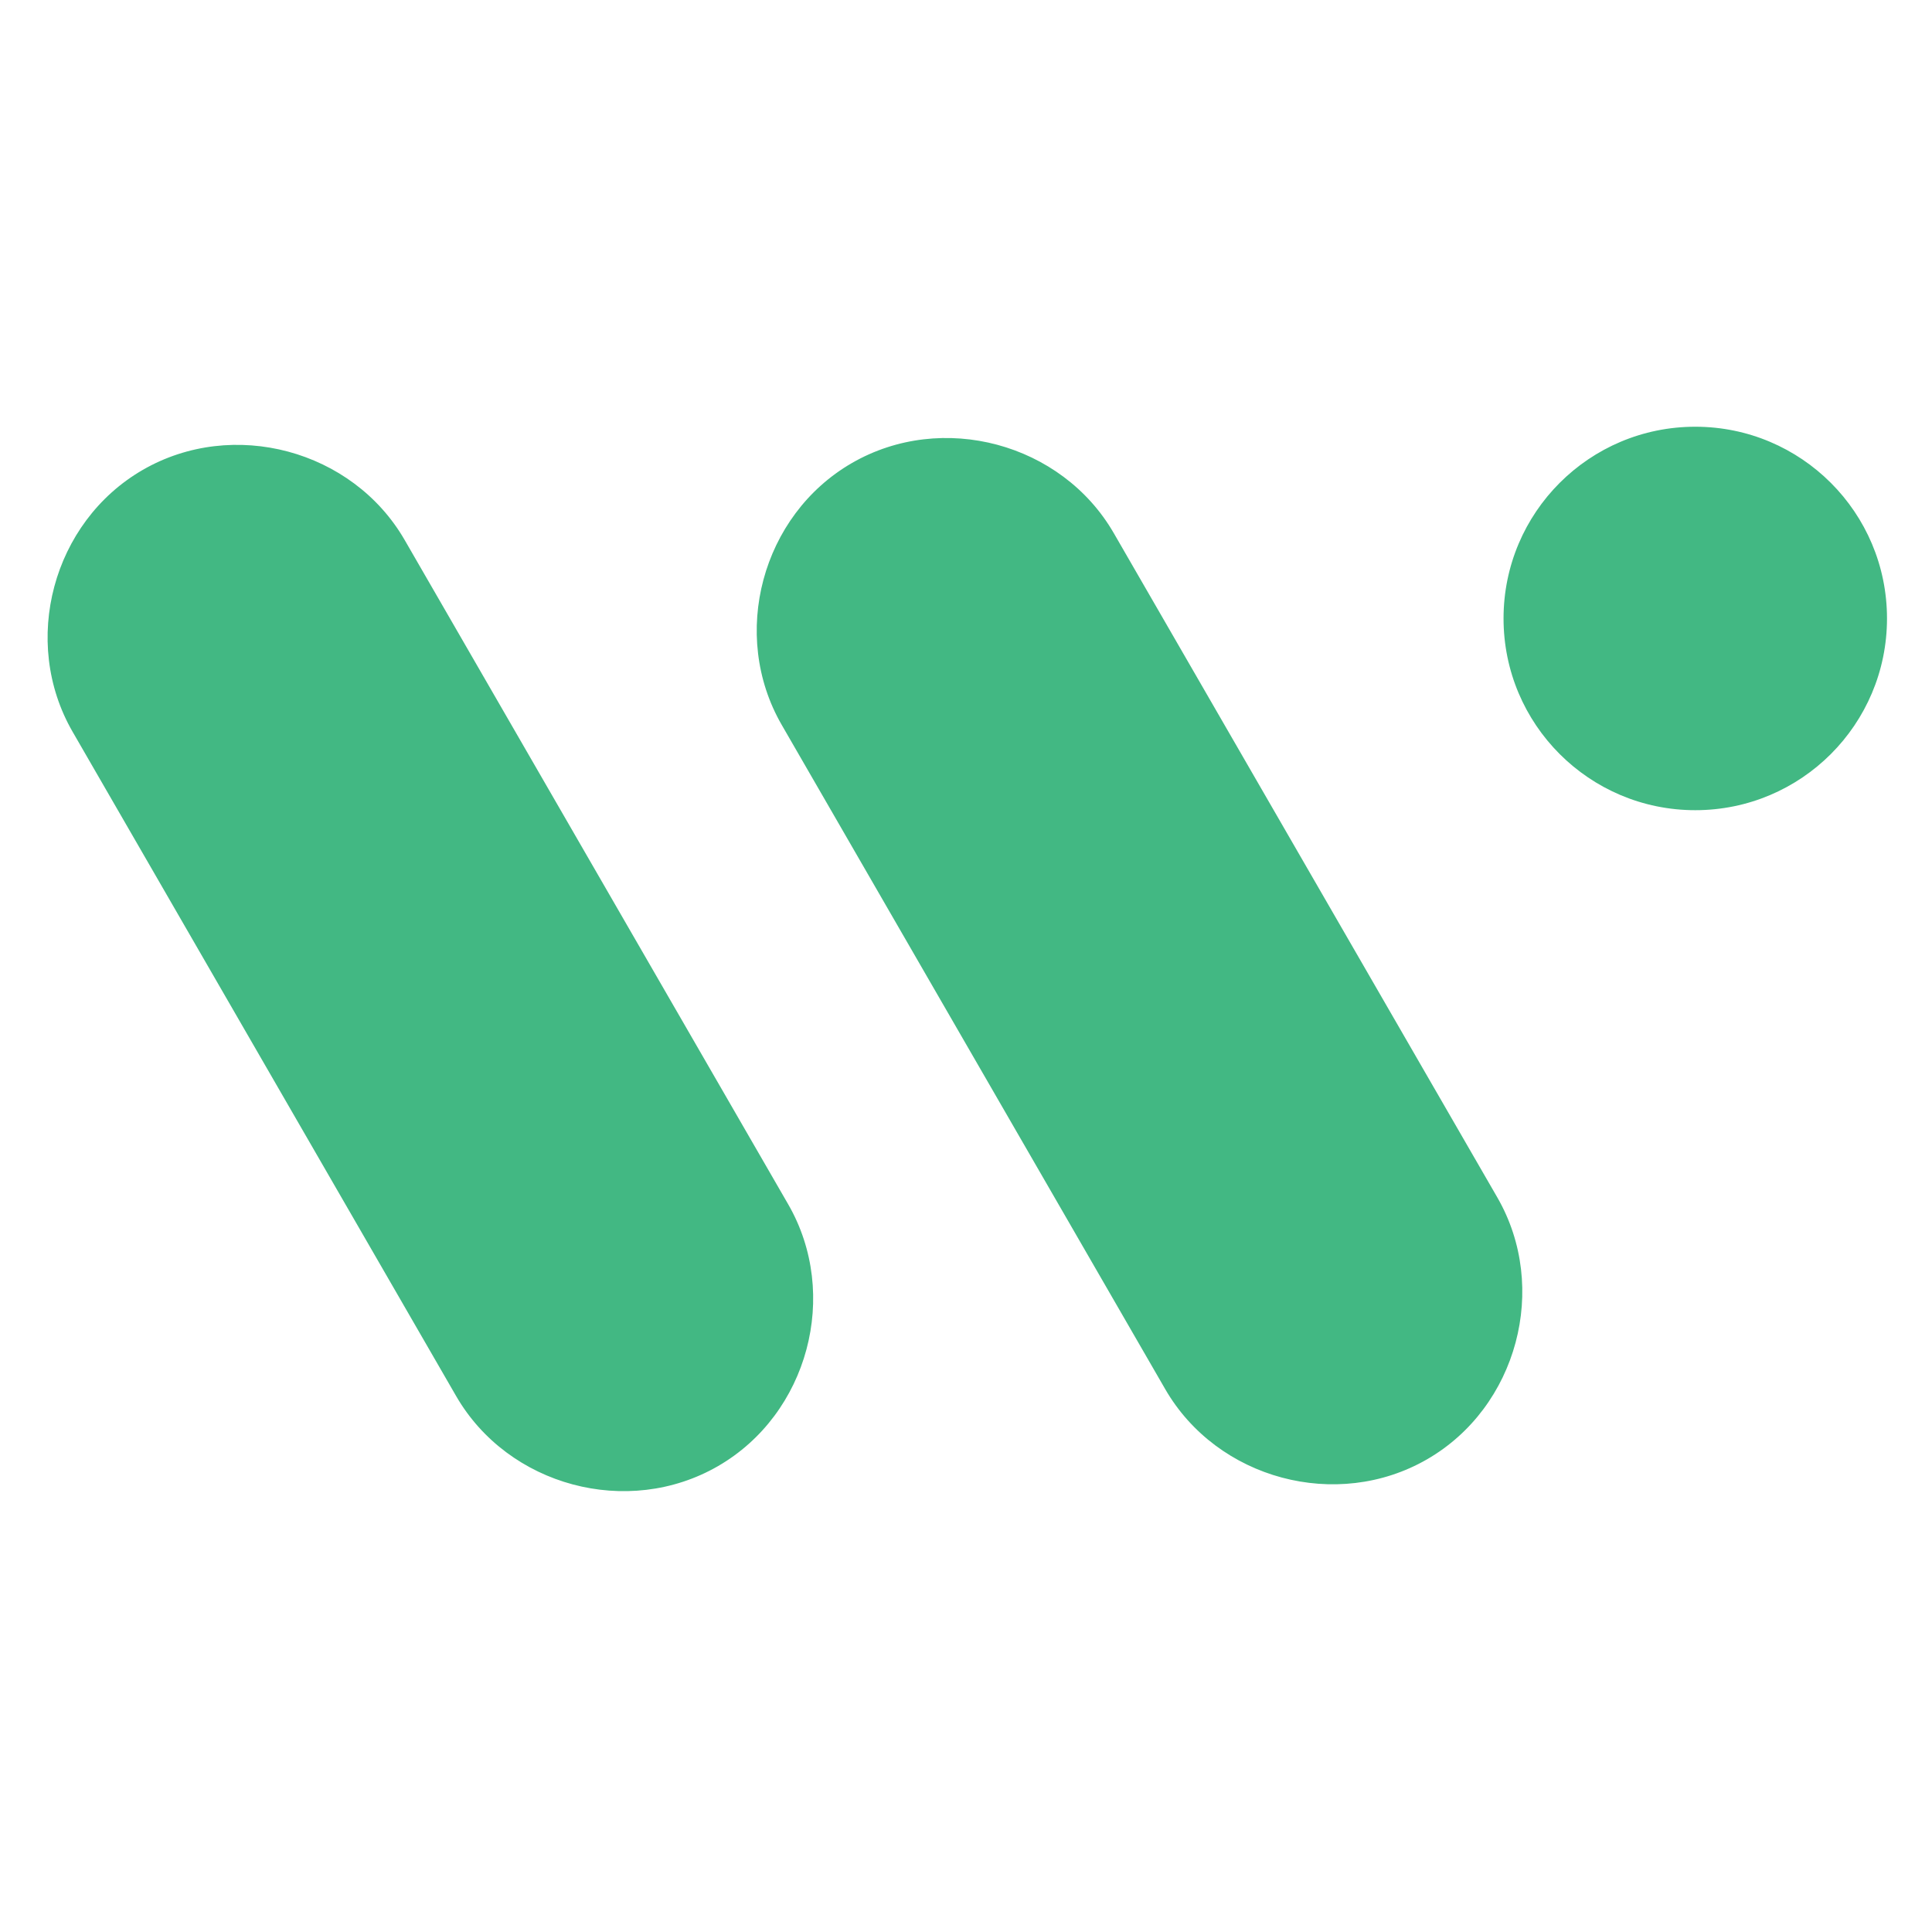 <svg
  viewBox="0 0 1024 1024"
  xmlns="http://www.w3.org/2000/svg"
>
  <path
    d="M417.742 638.265c27.608 47.82 10.624 111.208-37.196 138.816-47.821 27.61-111.208 10.625-138.816-37.195L38.487 387.861c-27.61-47.821-10.625-111.208 37.196-138.817 47.821-27.608 111.207-10.624 138.816 37.196l203.242 352.025z m375.85-3.63c27.61 47.82 10.625 111.206-37.194 138.815-47.822 27.61-111.208 10.625-138.817-37.195l-203.242-352.025c-27.61-47.82-10.625-111.207 37.195-138.816 47.821-27.61 111.207-10.624 138.816 37.196l203.242 352.024z m104.937-205.218c-56.144 0-101.621-45.475-101.621-101.621 0-56.144 45.477-101.621 101.621-101.621 56.146 0 101.621 45.478 101.621 101.621 0 56.146-45.475 101.621-101.621 101.621z"
    fill="#42B883"
  ></path>
</svg>
